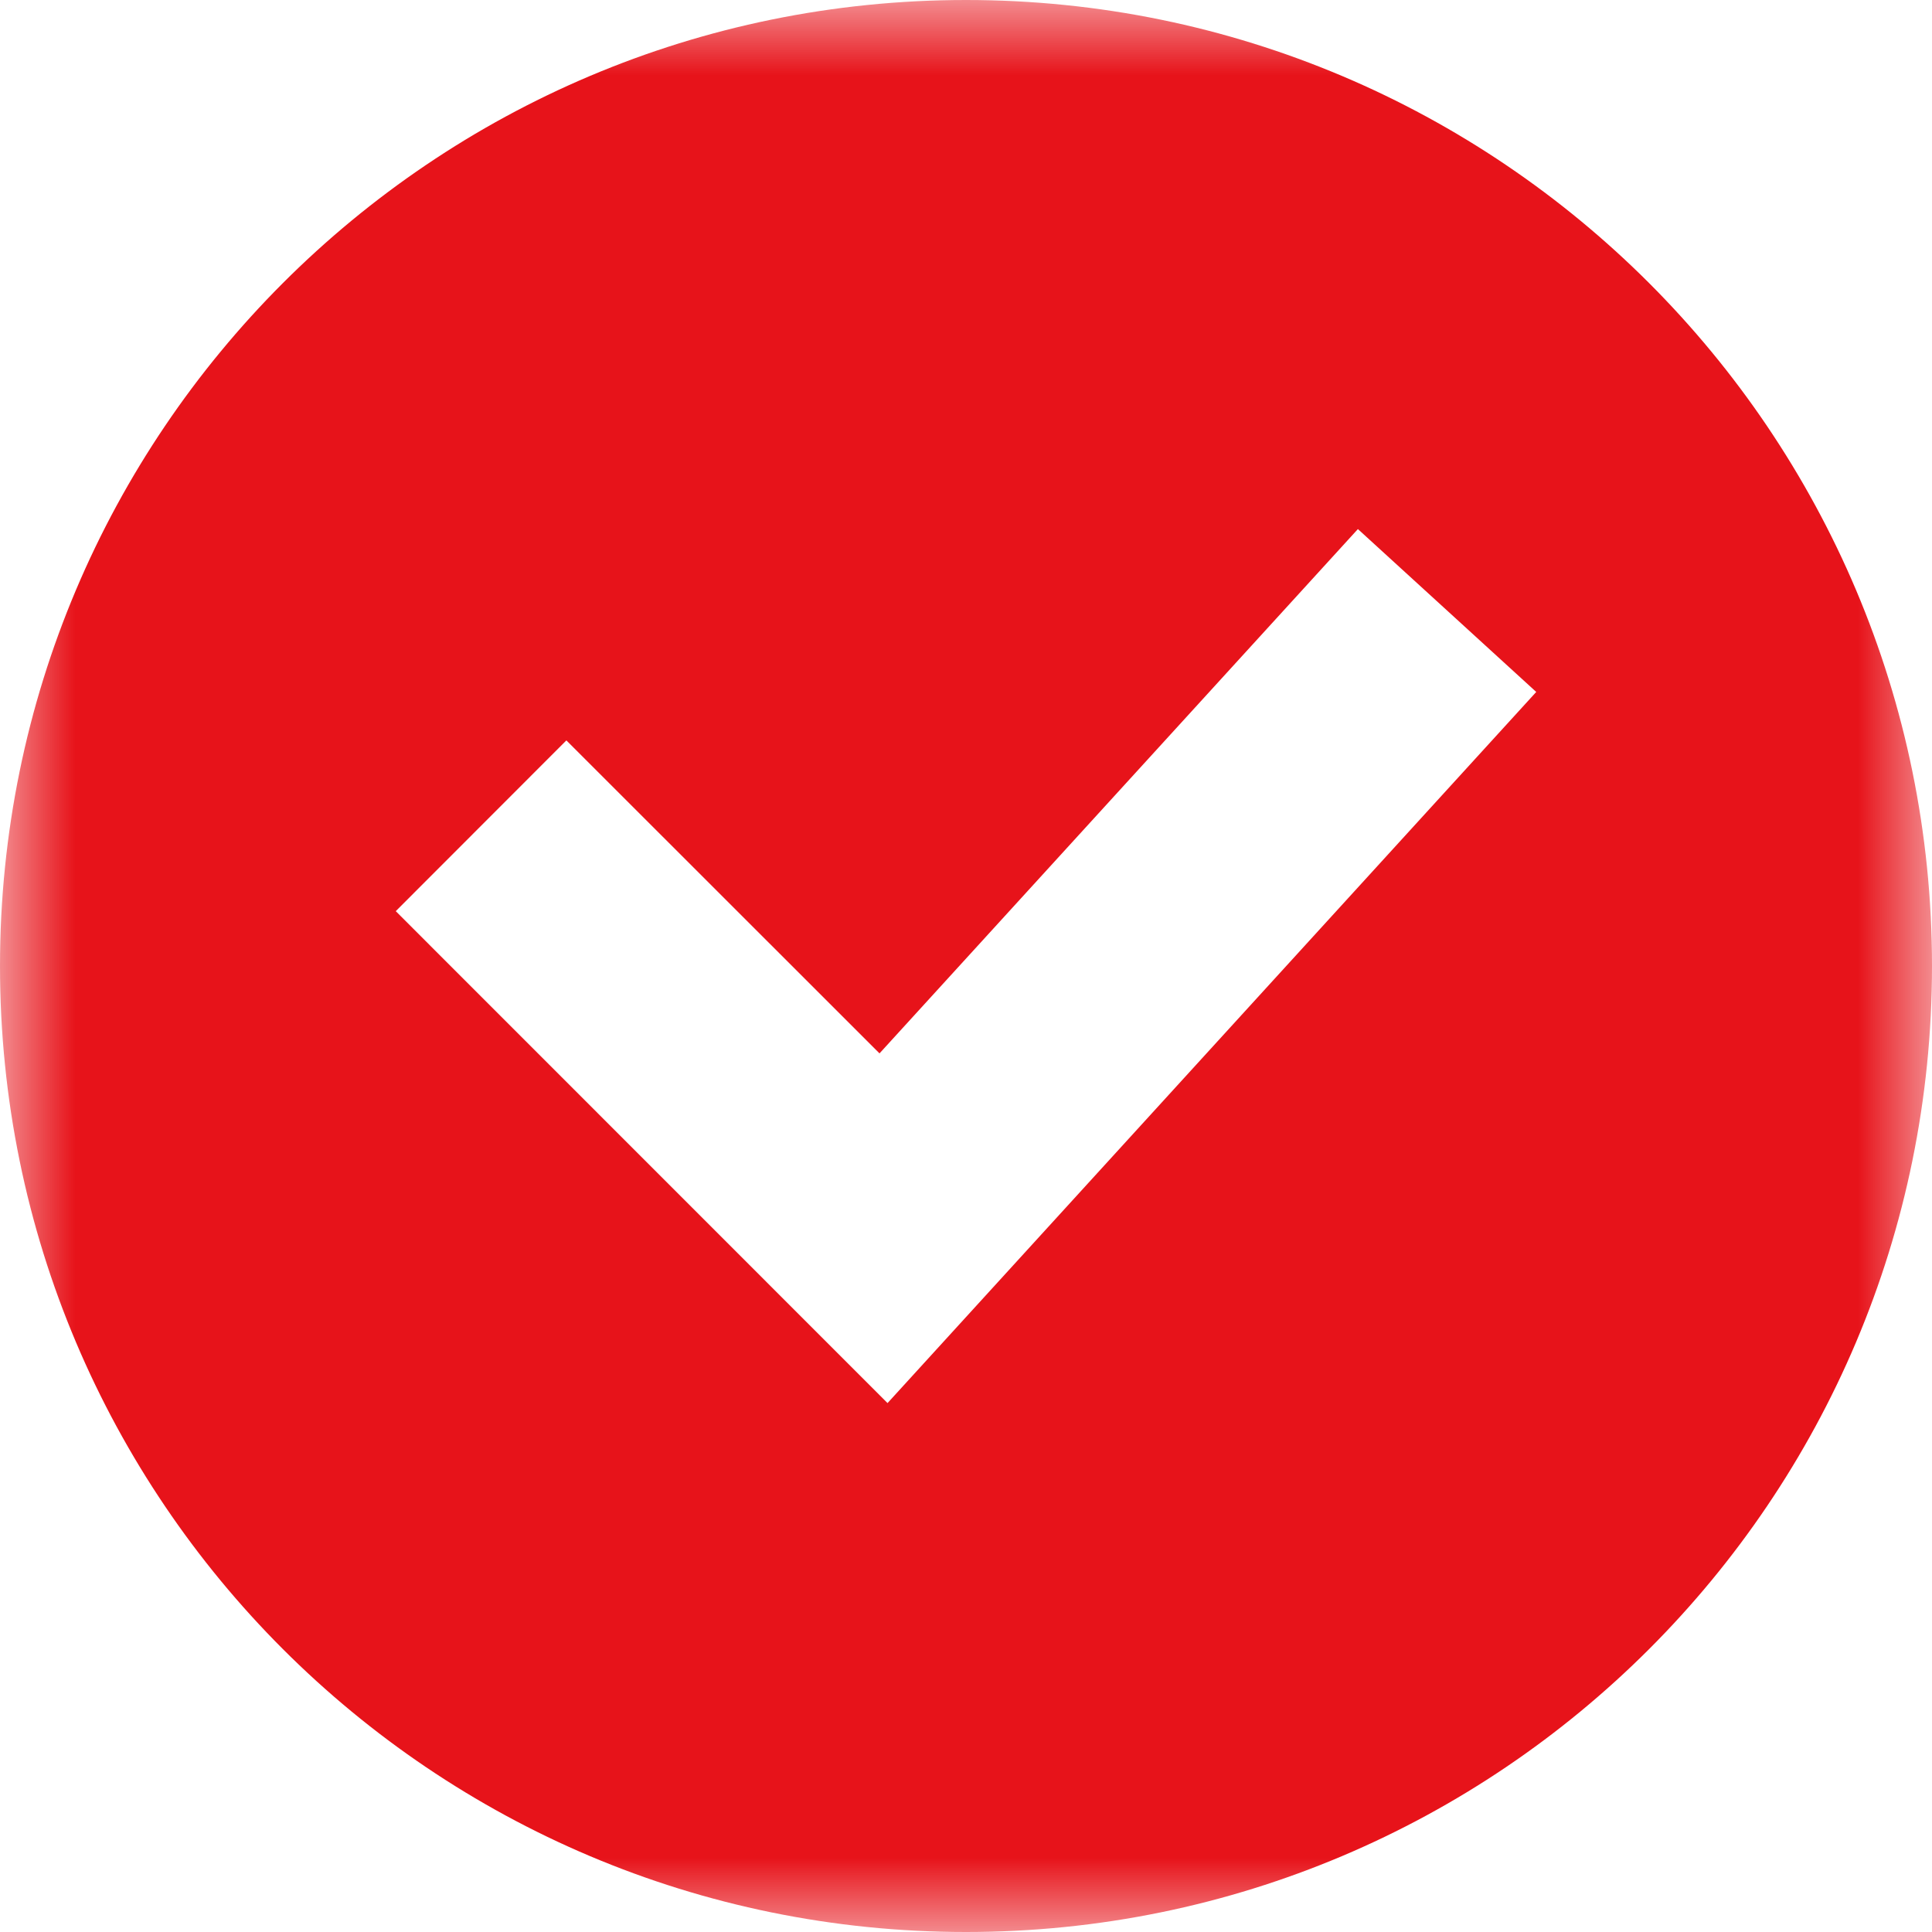 <?xml version="1.0" encoding="UTF-8"?>
<svg width="13px" height="13px" viewBox="0 0 13 13" version="1.1" xmlns="http://www.w3.org/2000/svg" xmlns:xlink="http://www.w3.org/1999/xlink">
    <!-- Generator: sketchtool 51.3 (57544) - http://www.bohemiancoding.com/sketch -->
    <title>AA25D566-3D5A-4558-8BA5-16EF5A5107B0</title>
    <desc>Created with sketchtool.</desc>
    <defs>
        <polygon id="path-1" points="0 0 13 0 13 13 0 13"></polygon>
    </defs>
    <g id="Page-1" stroke="none" stroke-width="1" fill="none" fill-rule="evenodd">
        <g id="1280_hold_completed" transform="translate(-528, -325)">
            <g id="top-marquee" transform="translate(0, 70)">
                <g id="finance-promo" transform="translate(0, 72)">
                    <g id="copy" transform="translate(330, 60)">
                        <g id="check-mark-red" transform="translate(198, 123)">
                            <g id="Group-3">
                                <mask id="mask-2" fill="white">
                                    <use xlink:href="#path-1"></use>
                                </mask>
                                <g id="Clip-2"></g>
                                <path d="M5.972,9.441 L2.663,6.131 L3.811,4.982 L5.918,7.088 L9.137,3.56 L10.337,4.656 L5.972,9.441 Z M6.5,0 C2.91,0 0,2.912 0,6.5 C0,10.091 2.91,13 6.5,13 C10.09,13 13,10.091 13,6.5 C13,2.912 10.09,0 6.5,0 Z" id="Fill-1" fill="#E7131A" mask="url(#mask-2)"></path>
                            </g>
                        </g>
                    </g>
                </g>
            </g>
        </g>
    </g>
</svg>